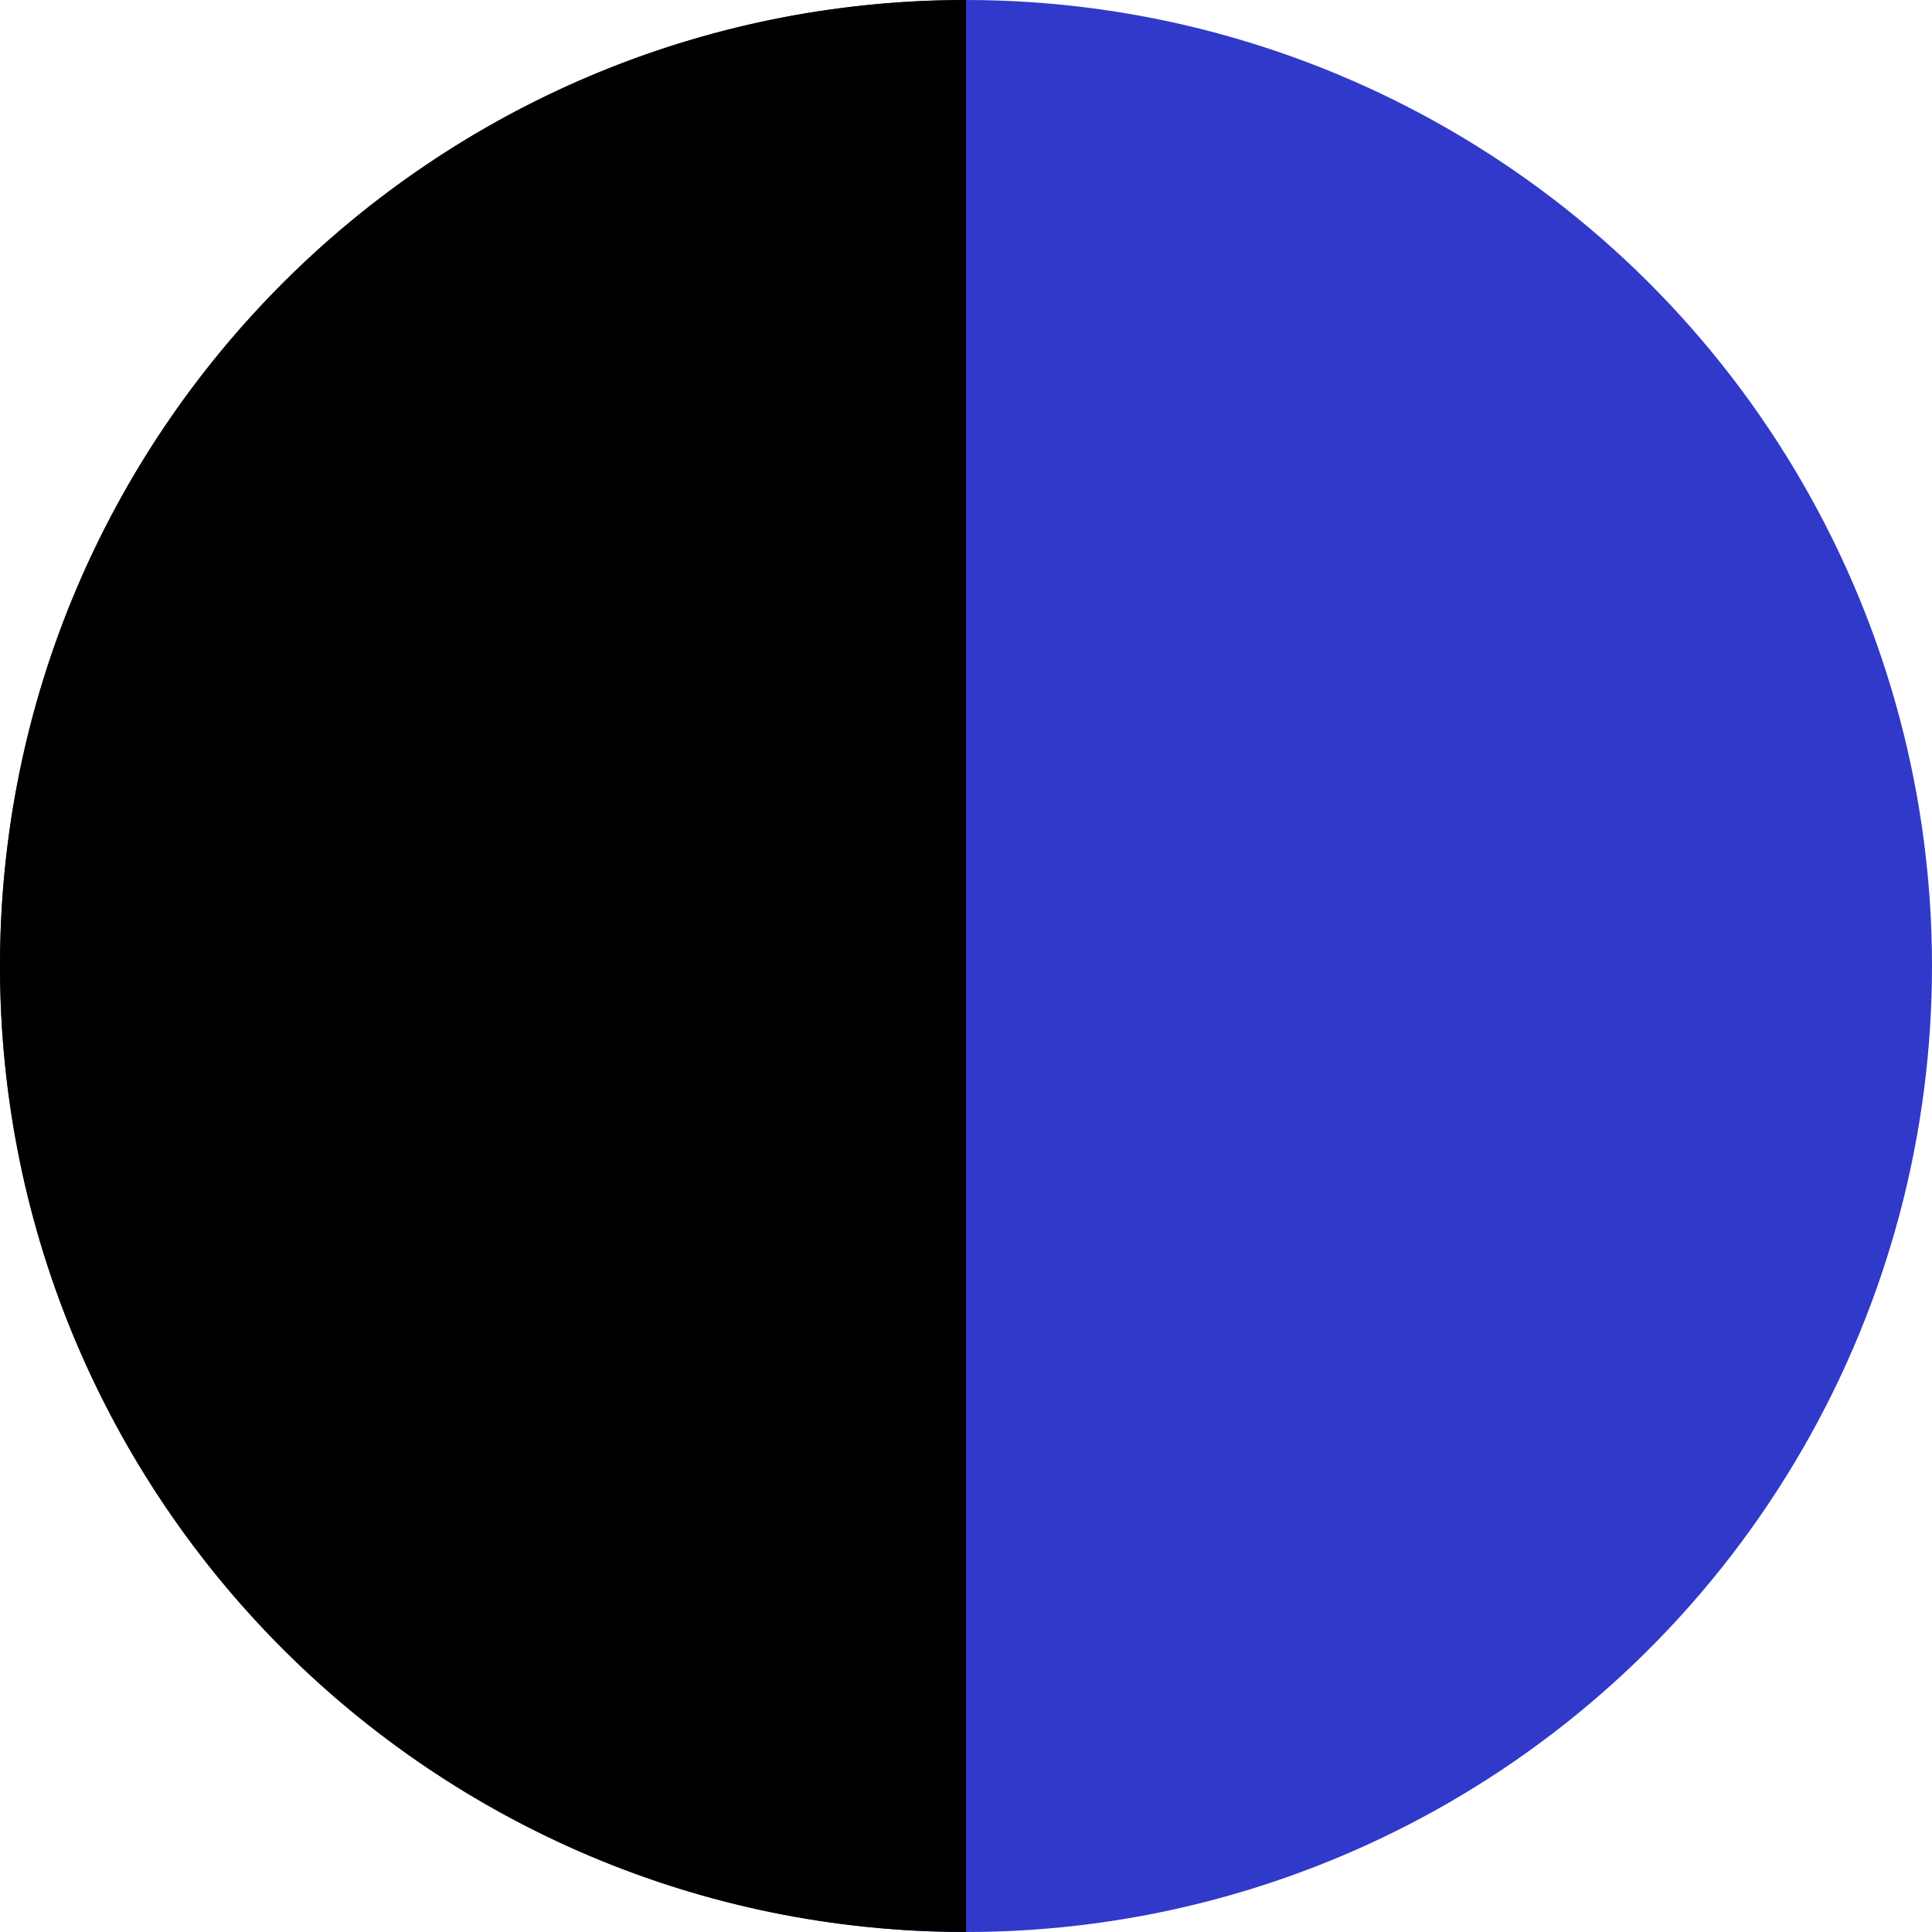 <svg xmlns="http://www.w3.org/2000/svg" width="27" height="27" viewBox="0 0 27 27">
    <g fill="none" fill-rule="evenodd" transform="rotate(90 13.5 13.5)">
        <circle cx="13.5" cy="13.5" r="13.5" fill="#3039C9"/>
        <path fill="#000" d="M0 13.5h27C27 20.956 20.956 27 13.5 27S0 20.956 0 13.5z"/>
    </g>
</svg>
